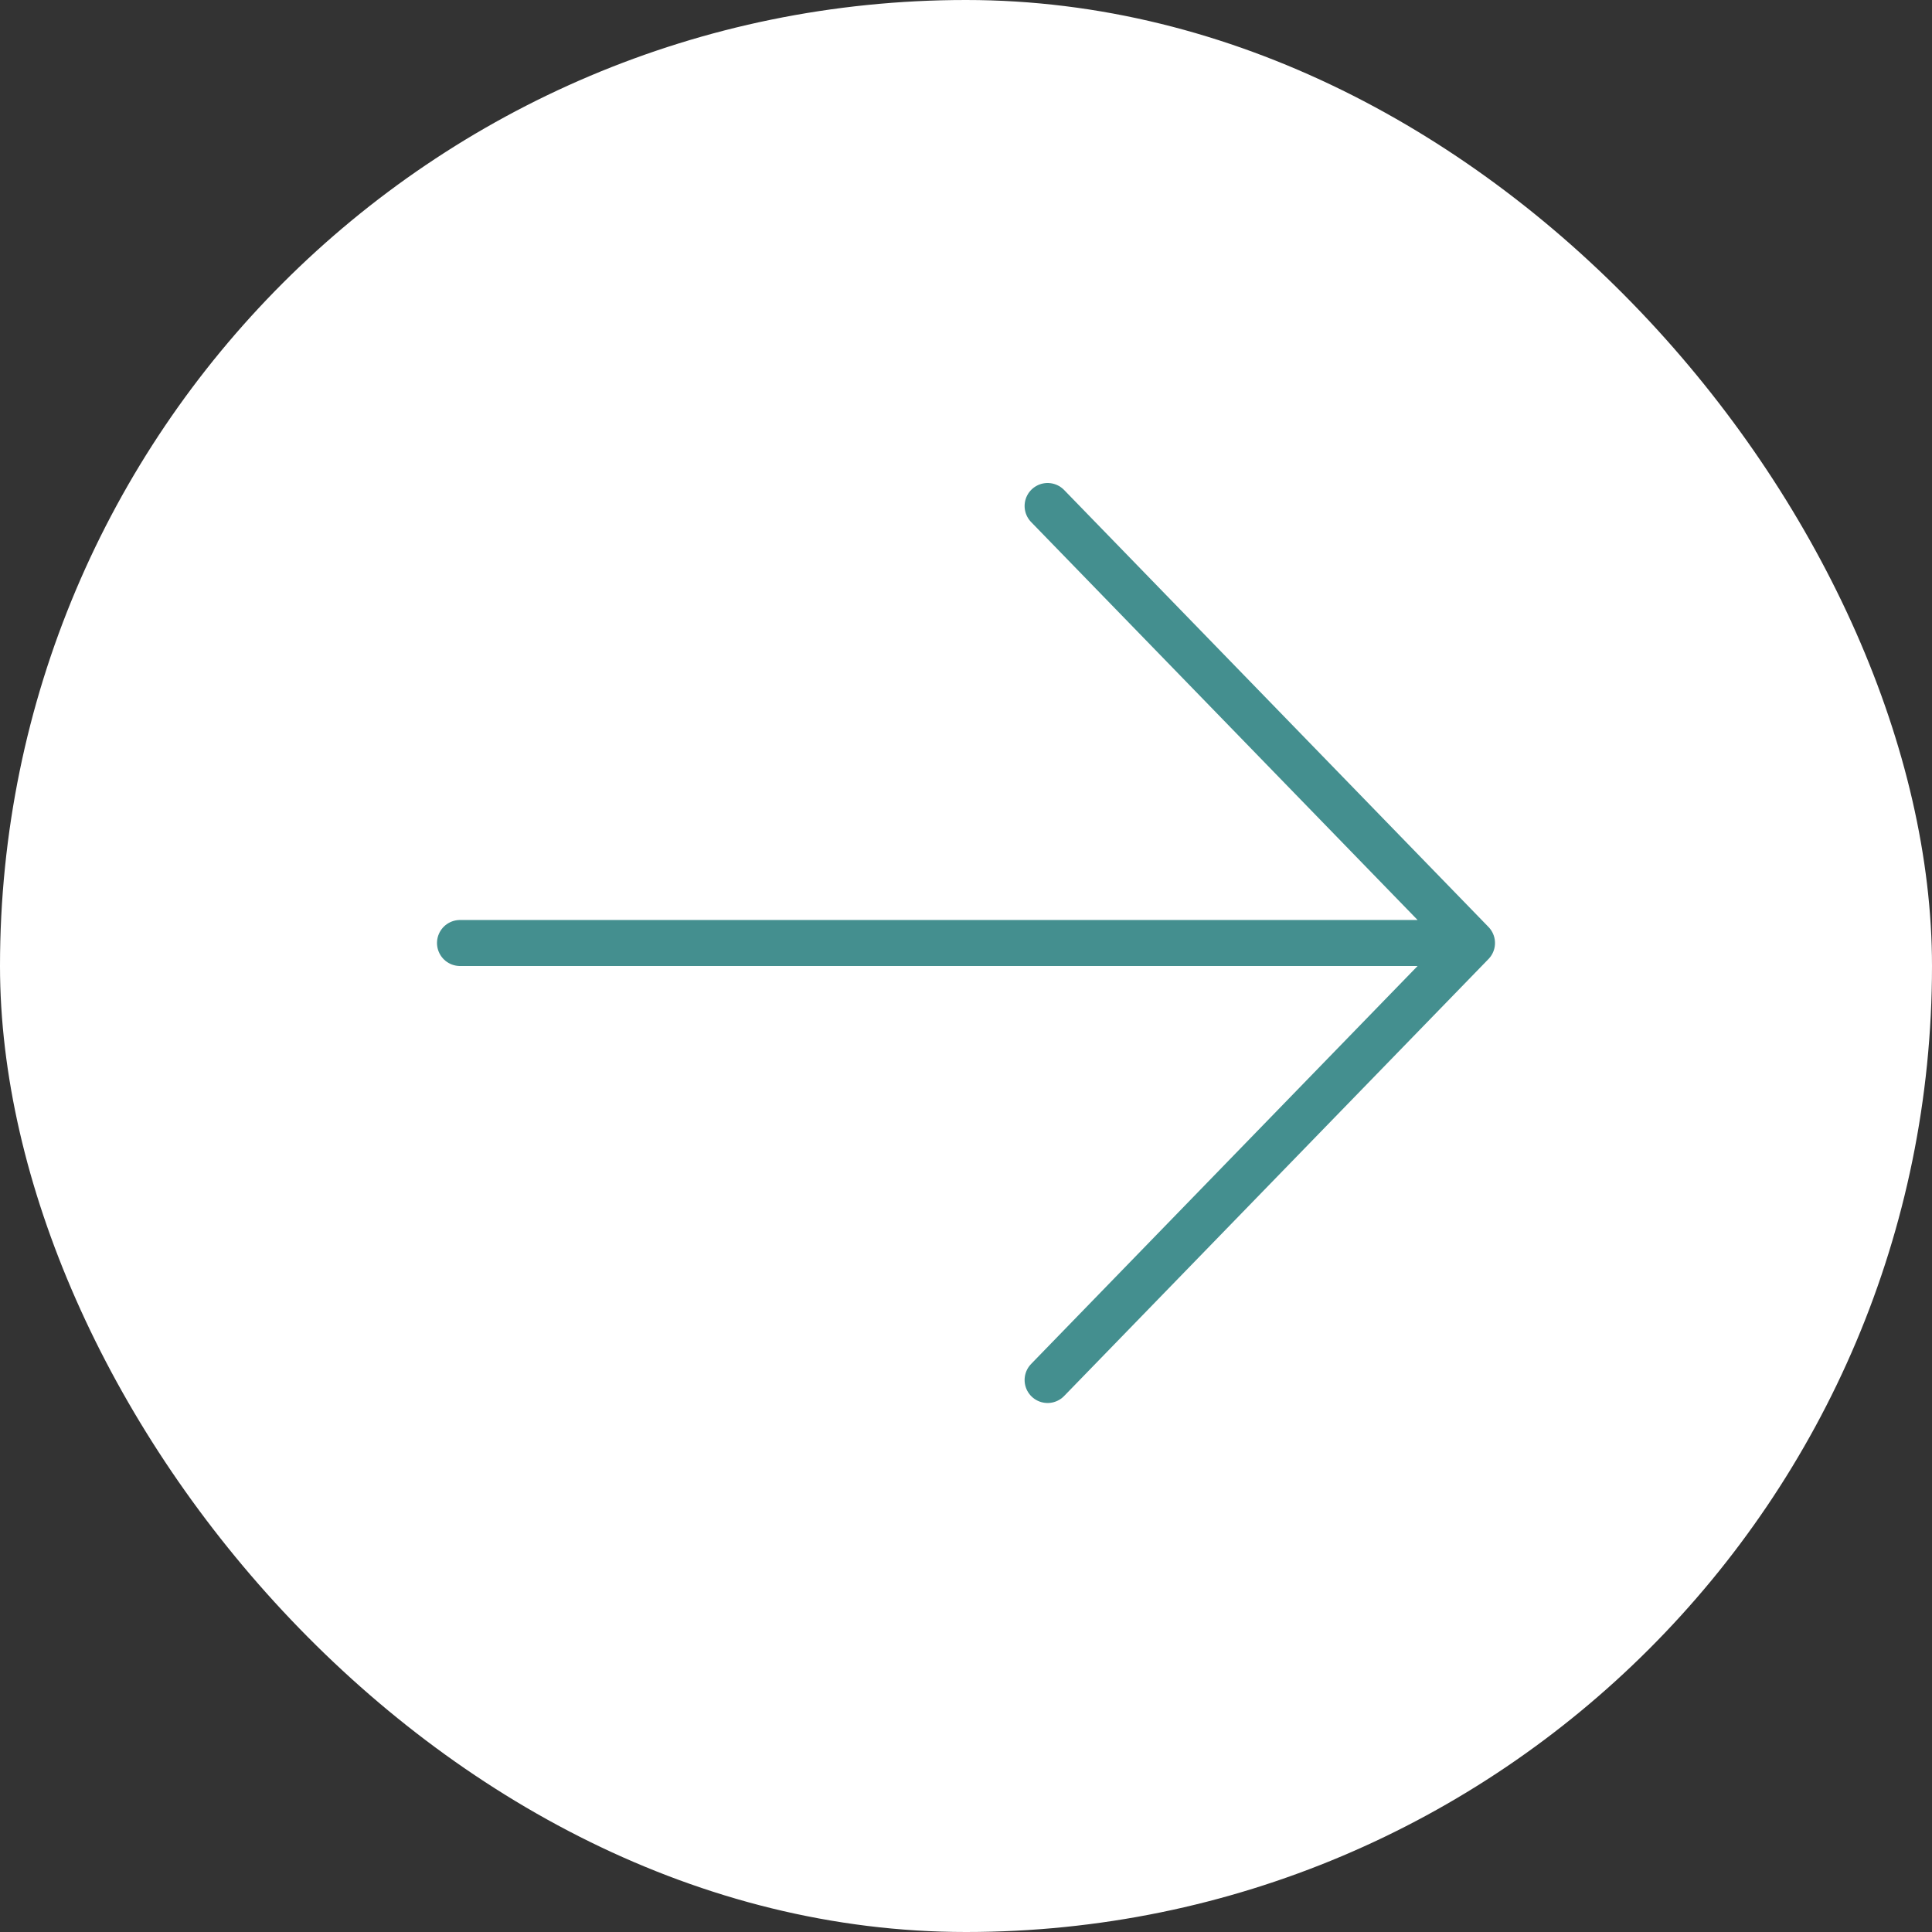 <svg width="42" height="42" viewBox="0 0 42 42" fill="none" xmlns="http://www.w3.org/2000/svg">
<rect x="0" y="0" width="42" height="42" fill="#333333" stroke="none"/>
<rect width="42" height="42" rx="21" fill="white"/>
<path d="M10 20.5H32M32 20.5L22.774 11M32 20.5L22.774 30" stroke="#448F8F" stroke-linecap="round" stroke-linejoin="round"/>
</svg>
